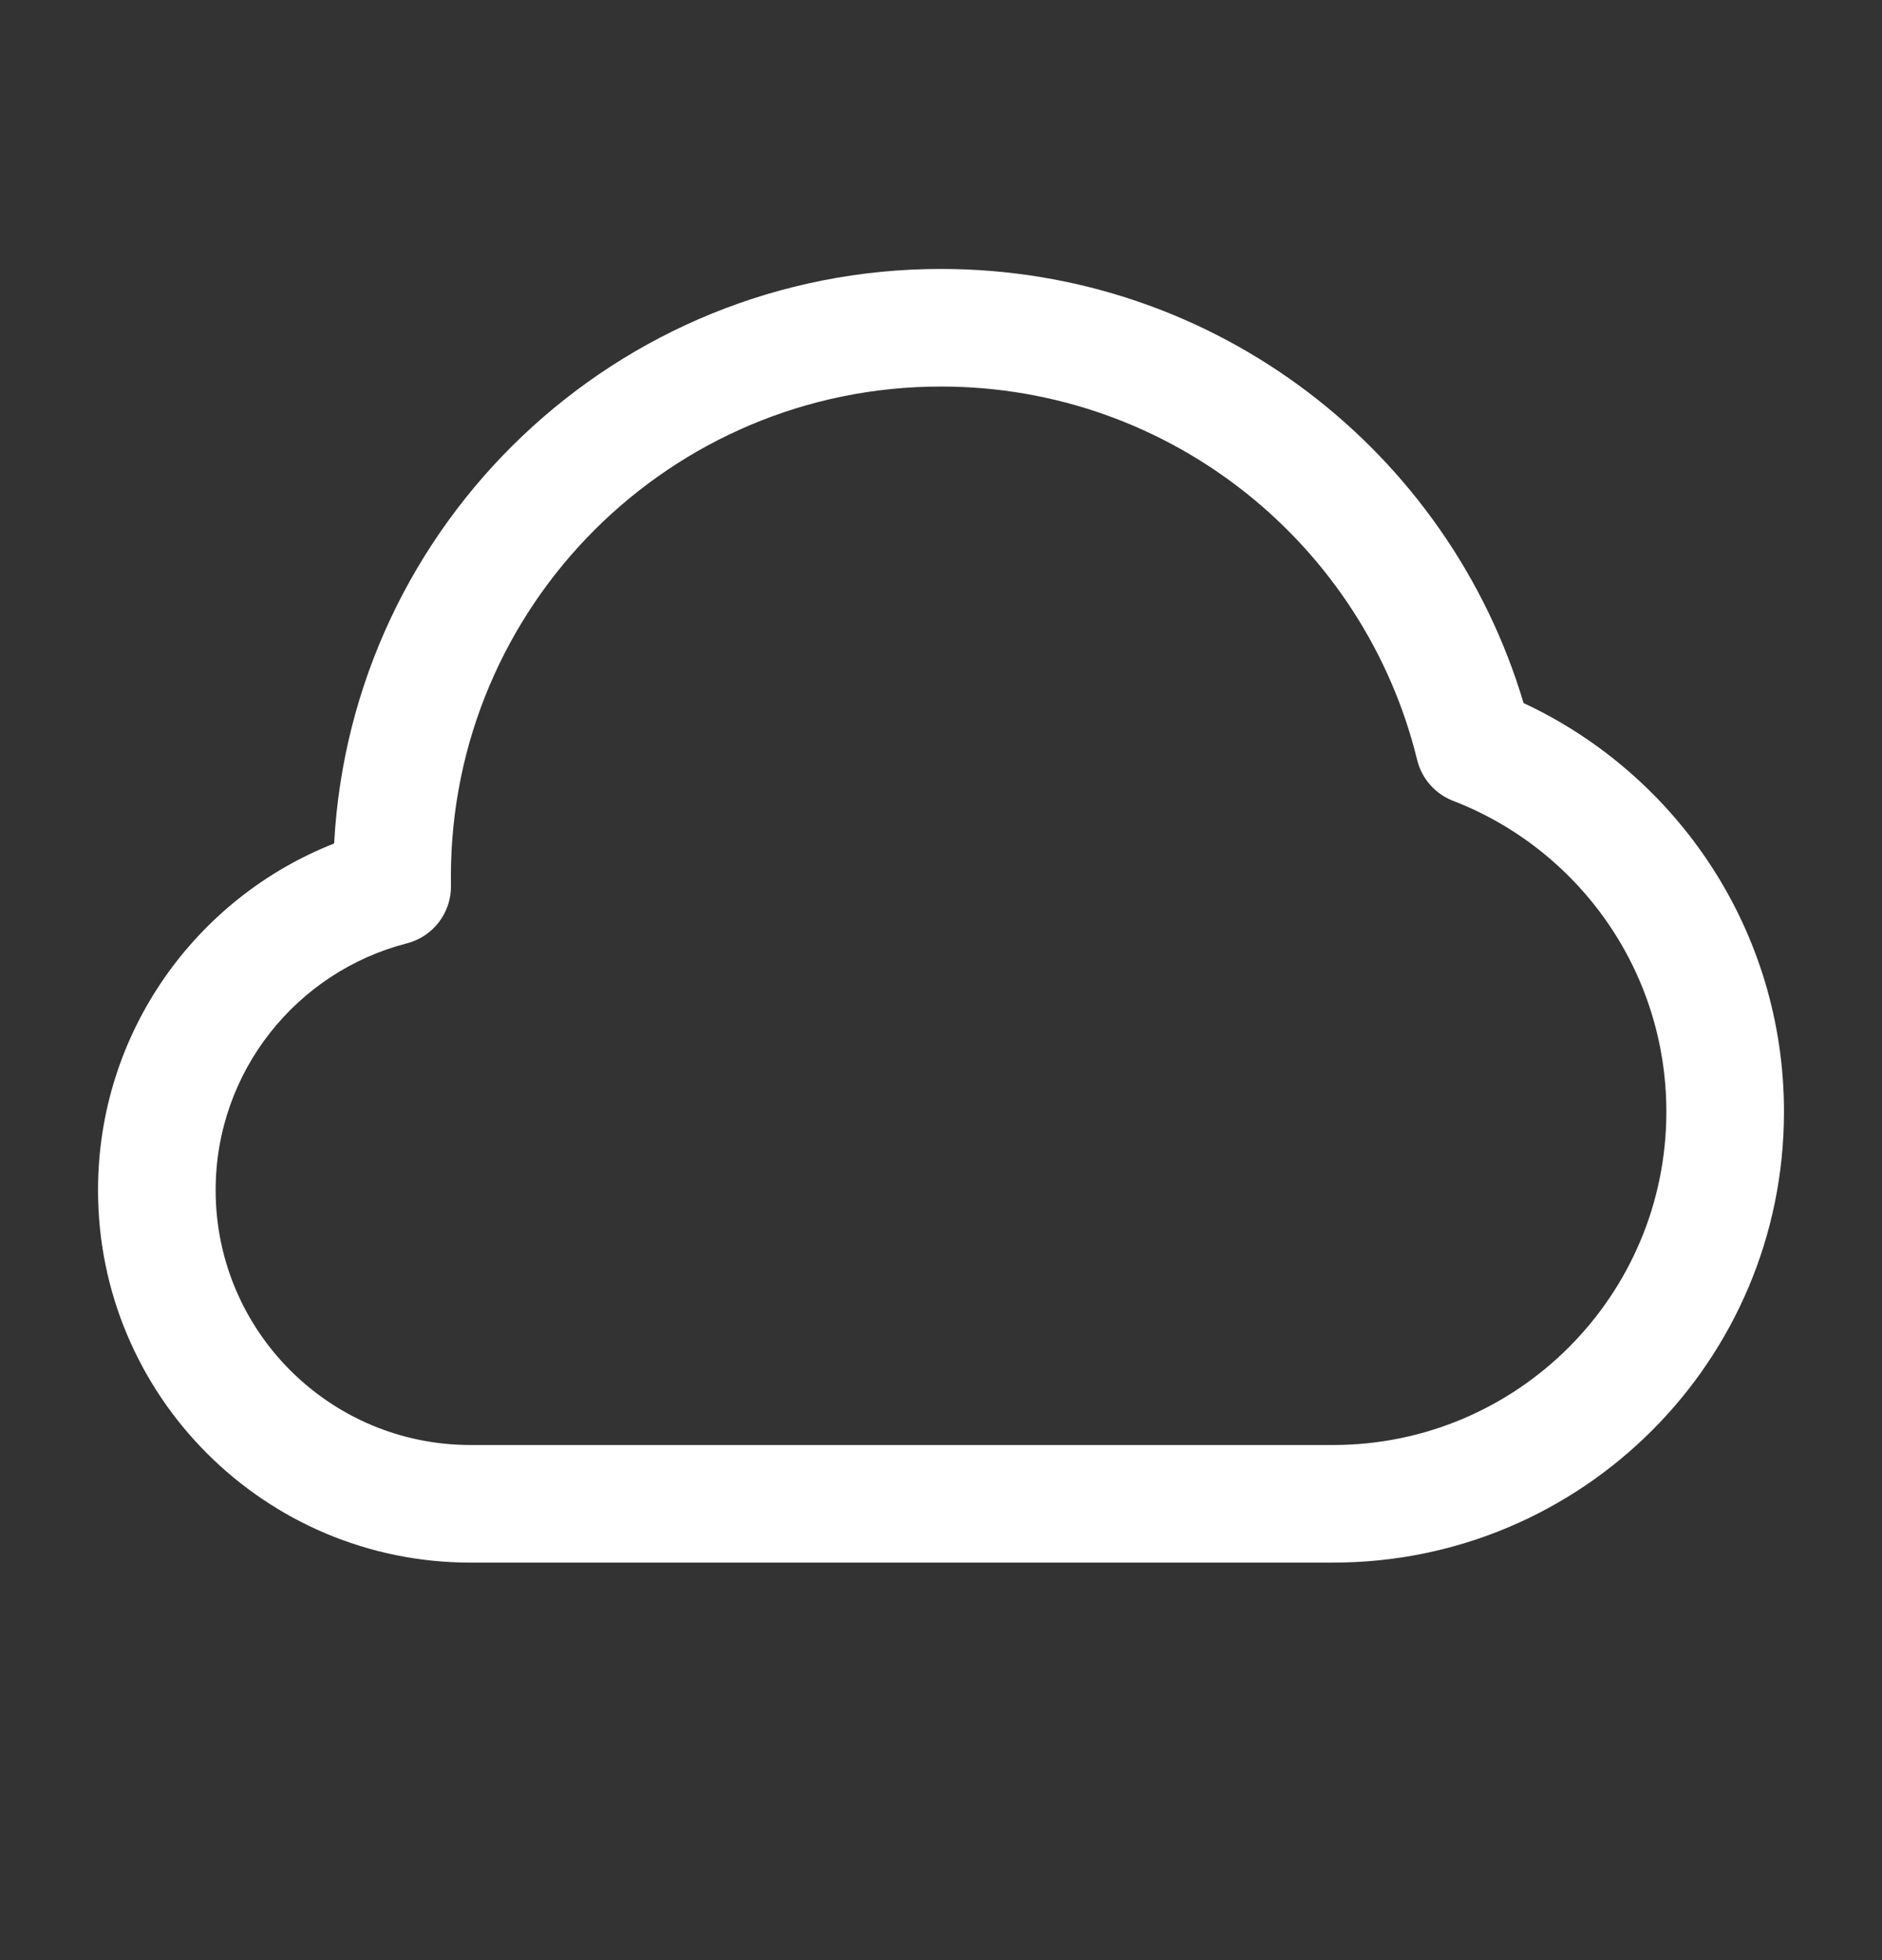 <svg width="24" height="25" viewBox="0 0 24 25" fill="none" xmlns="http://www.w3.org/2000/svg">
<rect x="0" y="0" width="24" height="25" fill="#333333" stroke="none"/>
<path fill-rule="evenodd" clip-rule="evenodd" d="M12 4.93C8.548 4.93 5.75 7.728 5.75 11.18C5.75 11.217 5.75 11.255 5.751 11.293C5.757 11.64 5.524 11.946 5.188 12.032C3.785 12.393 2.75 13.666 2.75 15.18C2.75 16.975 4.205 18.43 6 18.43H17C19.347 18.43 21.25 16.527 21.25 14.18C21.25 12.373 20.123 10.828 18.53 10.214C18.301 10.125 18.13 9.93 18.072 9.692C17.404 6.958 14.938 4.93 12 4.93ZM4.261 10.758C4.48 6.674 7.861 3.43 12 3.43C15.512 3.43 18.477 5.765 19.429 8.967C21.39 9.882 22.75 11.871 22.75 14.18C22.75 17.356 20.176 19.93 17 19.93H6C3.377 19.93 1.25 17.803 1.25 15.18C1.25 13.17 2.498 11.452 4.261 10.758Z" fill="white"/>
</svg>
